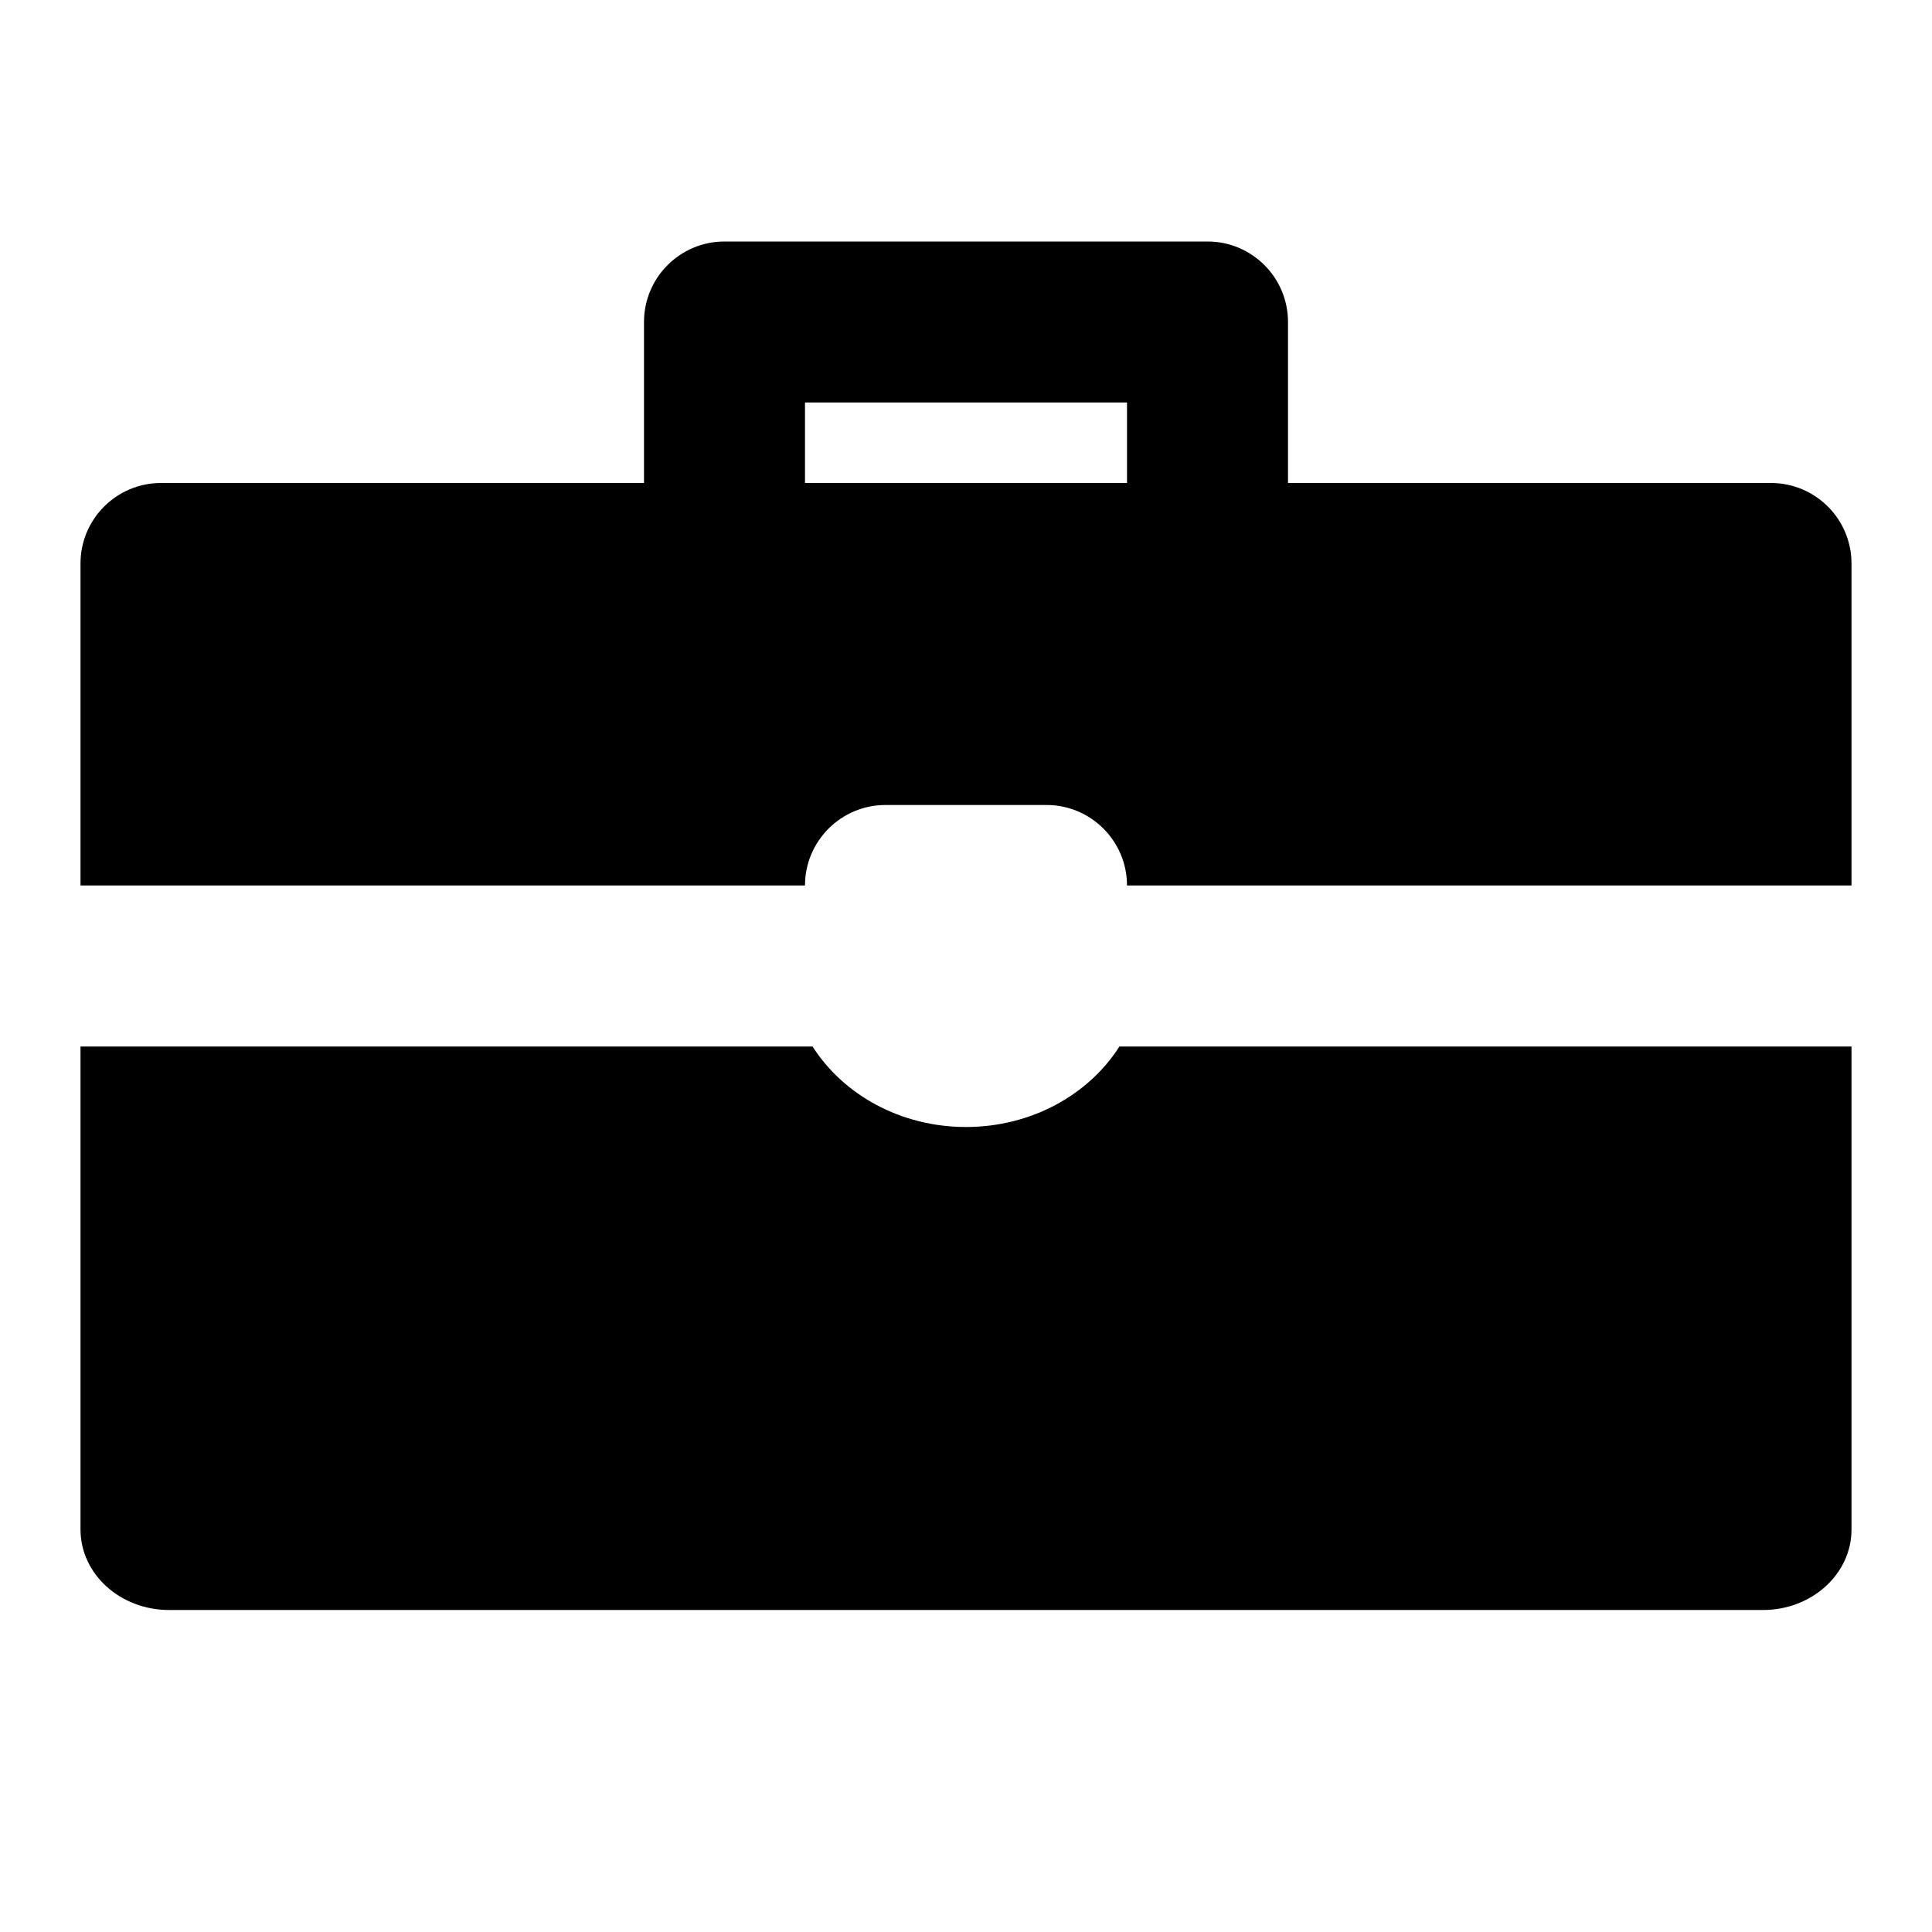 <svg width="24" height="24" viewBox="0 0 24 24" fill="none" xmlns="http://www.w3.org/2000/svg">
<path fill-rule="evenodd" clip-rule="evenodd" d="M8 6V4C8 3.448 8.448 3 9 3H15C15.552 3 16 3.448 16 4V6H22C22.552 6 23 6.448 23 7V11H14C14 10.448 13.552 10 13 10H11C10.448 10 10 10.448 10 11H1V7C1 6.448 1.448 6 2 6H8ZM10 6V5H14V6H10Z" fill="black"/>
<path d="M13.906 13H23V19C23 19.552 22.508 20 21.9 20H2.1C1.492 20 1 19.552 1 19V13H10.094C10.475 13.598 11.186 14 12 14C12.814 14 13.525 13.598 13.906 13Z" fill="black"/>
</svg>